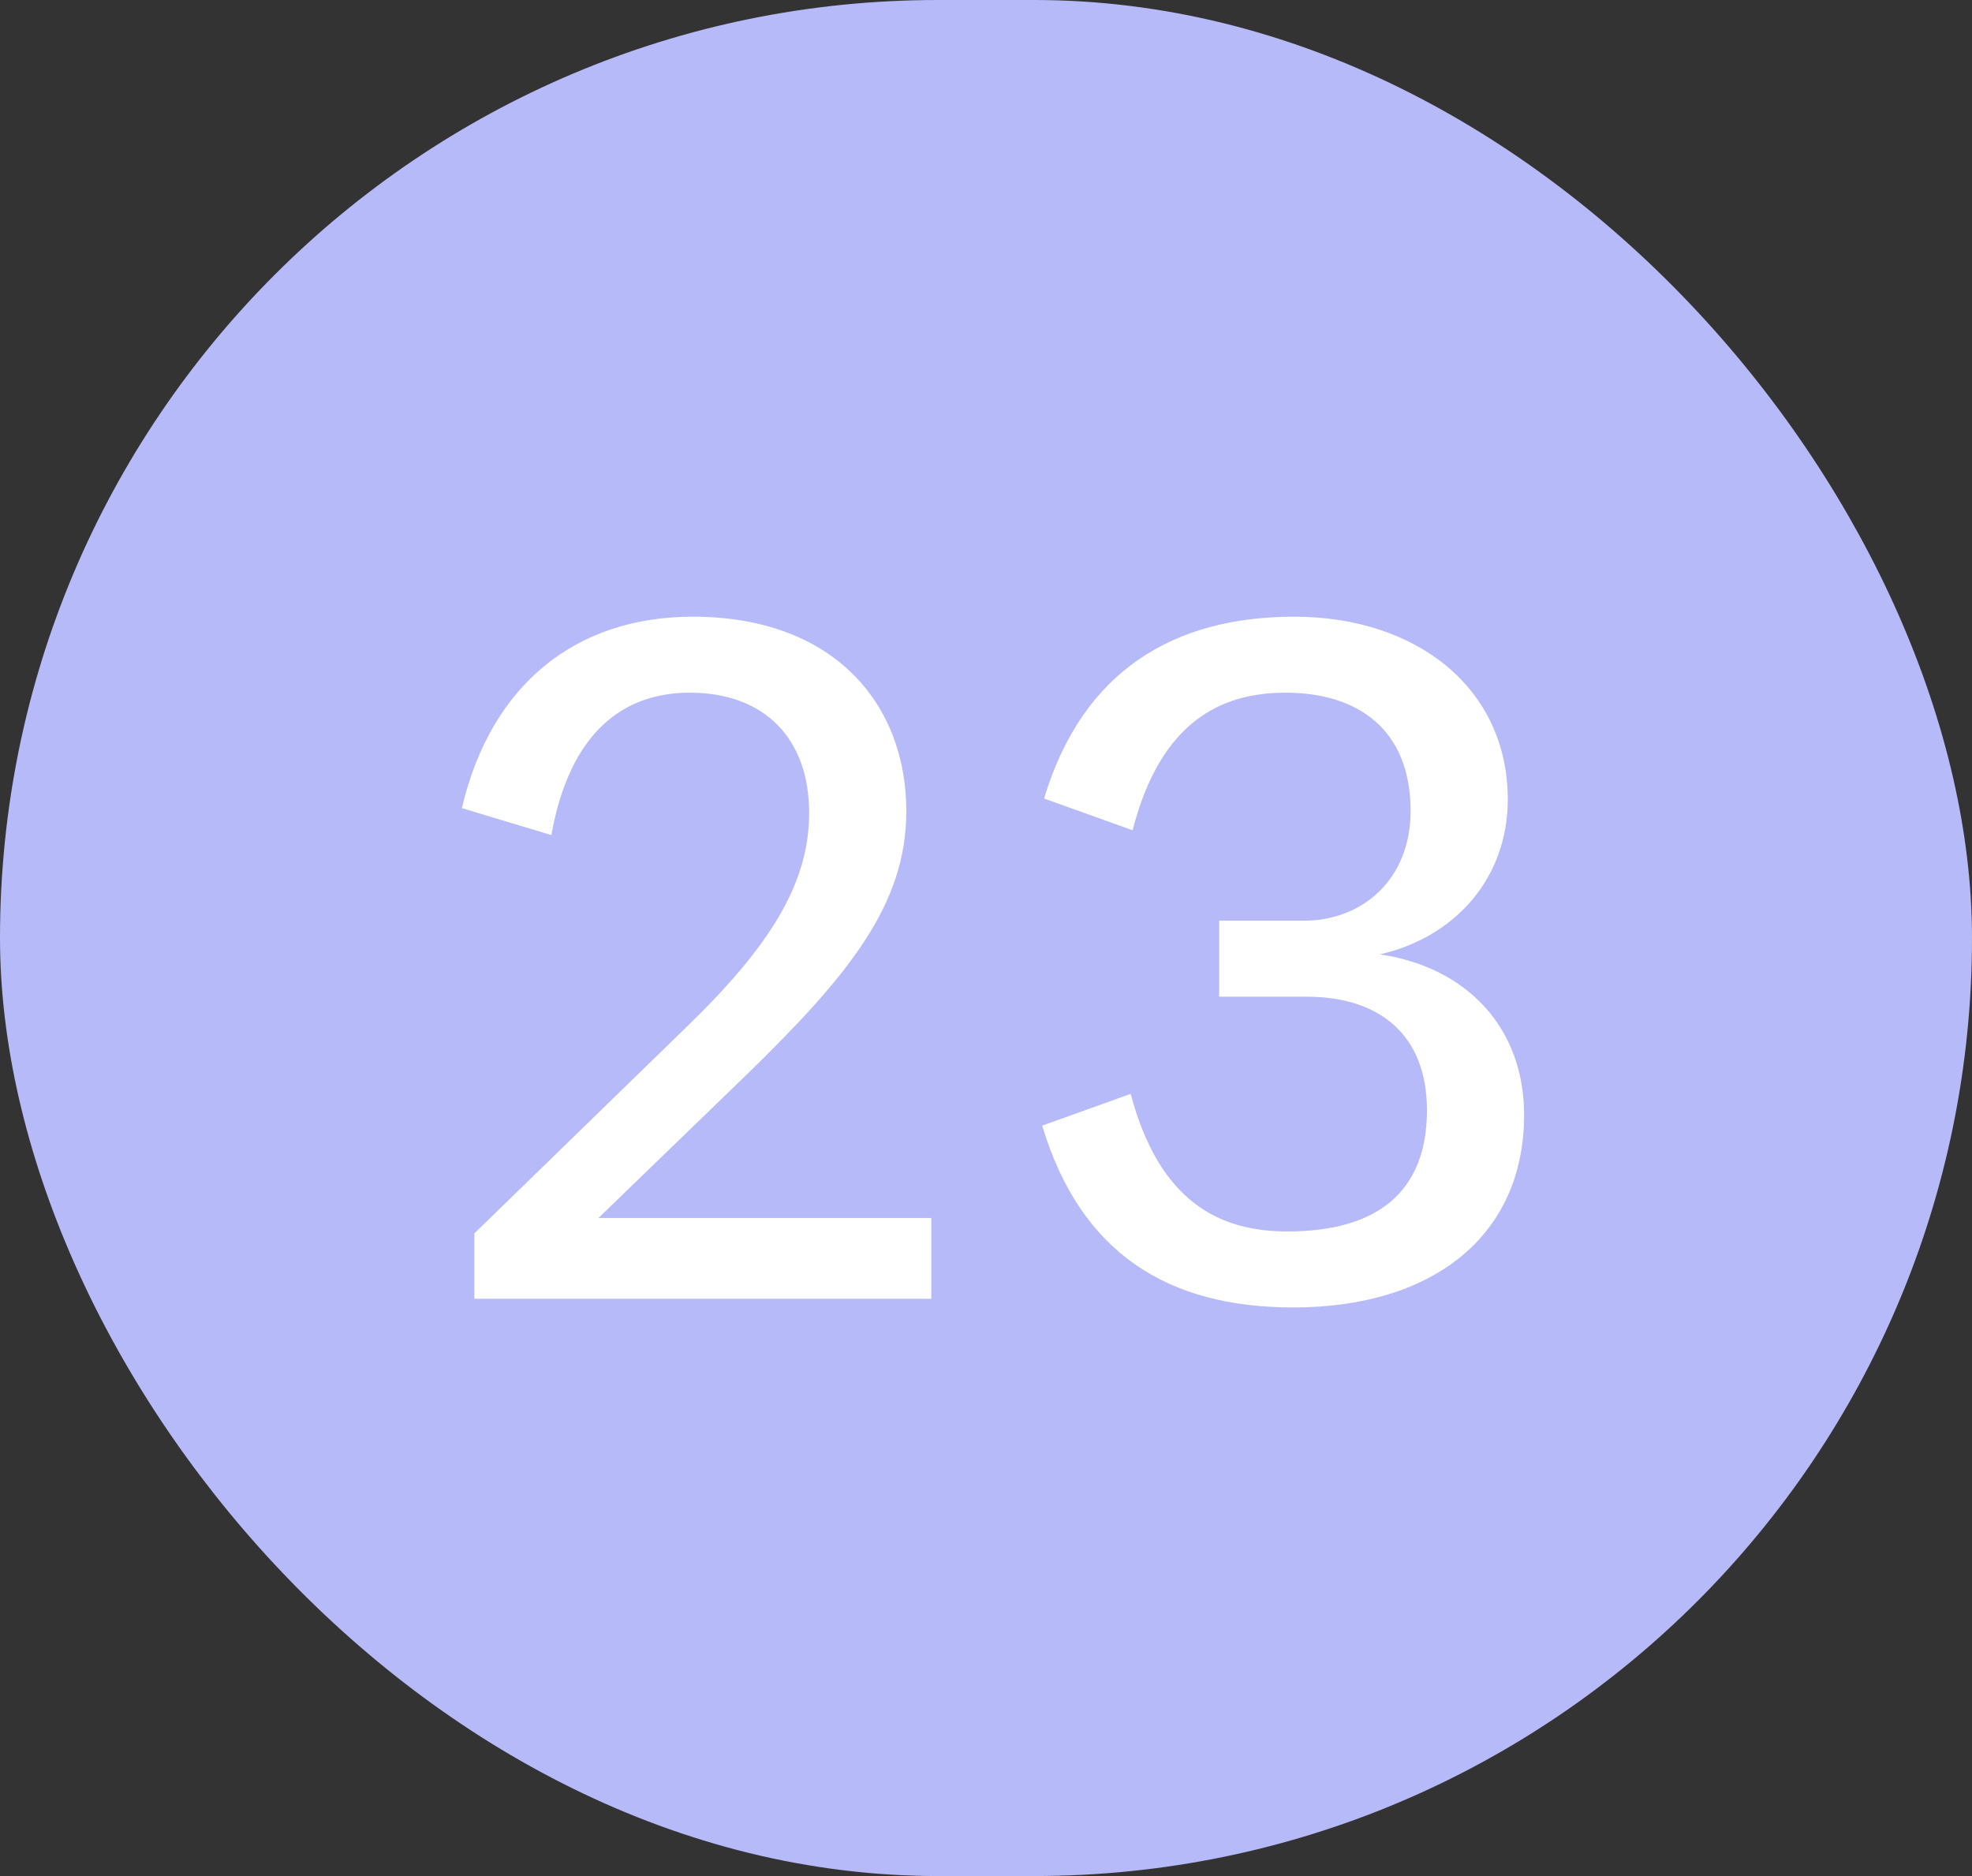 <svg width="41" height="39" viewBox="0 0 41 39" fill="none" xmlns="http://www.w3.org/2000/svg">
<rect x="0" y="0" width="41" height="39" fill="#333333" stroke="none"/>
<rect width="41" height="39" rx="19.5" fill="#B6BAF9"/>
<path d="M9.863 27V25.64L14.263 21.36C16.043 19.64 16.823 18.34 16.823 16.9C16.823 15.36 15.903 14.4 14.343 14.4C12.943 14.4 11.843 15.24 11.463 17.36L9.603 16.8C10.203 14.24 11.963 12.82 14.403 12.82C17.343 12.82 18.843 14.64 18.843 16.86C18.843 18.8 17.663 20.26 15.503 22.36L12.443 25.32H19.363V27H9.863ZM26.888 27.18C24.288 27.18 22.468 26.06 21.668 23.4L23.508 22.74C24.108 25 25.368 25.6 26.768 25.6C28.608 25.6 29.668 24.8 29.668 23.08C29.668 21.5 28.668 20.72 27.168 20.72H25.348V19.14H27.108C28.328 19.14 29.328 18.28 29.328 16.86C29.328 15.16 28.228 14.4 26.728 14.4C25.388 14.4 24.128 15 23.548 17.26L21.708 16.6C22.508 13.94 24.408 12.82 26.908 12.82C29.448 12.82 31.348 14.3 31.348 16.62C31.348 18.24 30.268 19.48 28.688 19.84C30.468 20.1 31.688 21.34 31.688 23.18C31.688 25.66 29.828 27.18 26.888 27.18Z" fill="white"/>
</svg>
